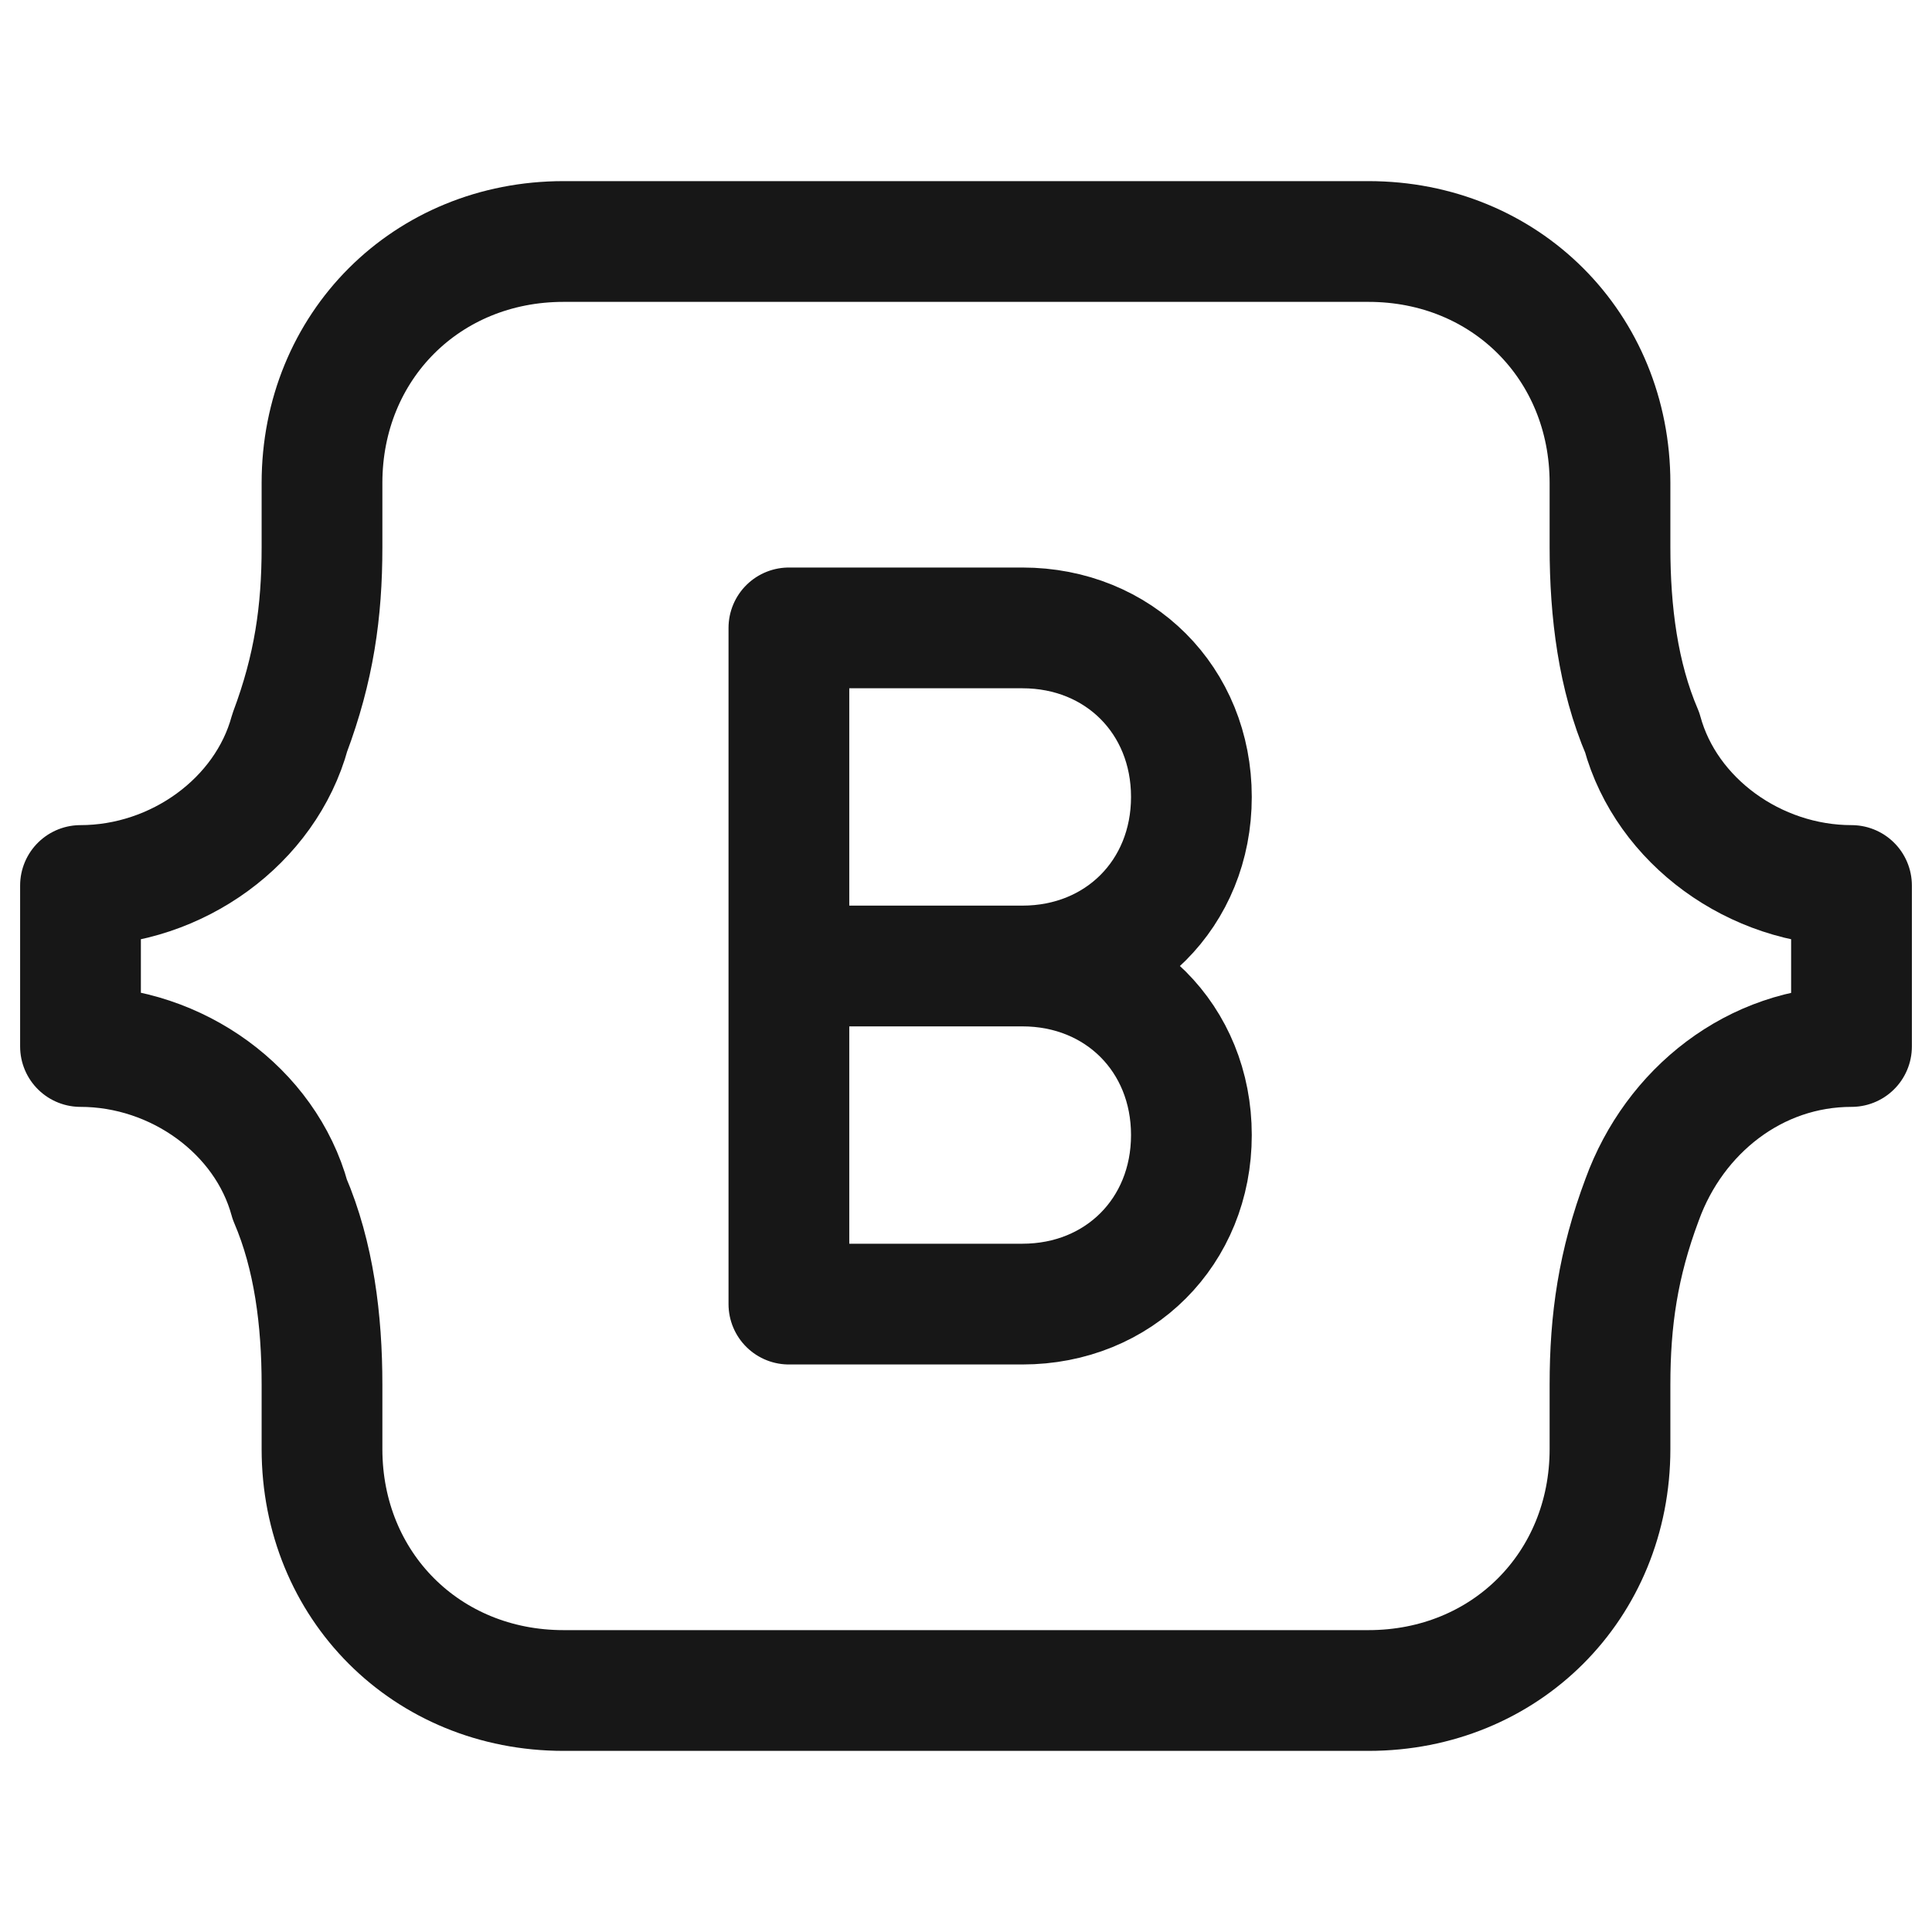 <svg width="24" height="24" viewBox="0 0 24 24" fill="none" xmlns="http://www.w3.org/2000/svg">
<path d="M17 3H7C5.3 3 4 4.3 4 6V6.8C4 7.6 3.9 8.3 3.6 9.1C3.3 10.2 2.2 11 1 11V13C2.2 13 3.3 13.8 3.6 14.9C3.9 15.6 4 16.4 4 17.2V18C4 19.7 5.3 21 7 21H17C18.7 21 20 19.7 20 18V17.2C20 16.4 20.1 15.7 20.4 14.9C20.8 13.8 21.8 13 23 13V11C21.8 11 20.7 10.2 20.4 9.1C20.1 8.4 20 7.6 20 6.8V6C20 4.3 18.7 3 17 3Z" stroke="#171717" stroke-width="1.5" stroke-miterlimit="10" stroke-linejoin="round"/>
<path d="M9.8 12H12.7C13.9 12 14.8 12.9 14.8 14.1C14.8 15.3 13.9 16.2 12.7 16.2H9.8V7.8H12.7C13.9 7.8 14.8 8.7 14.8 9.9C14.8 11.1 13.9 12 12.7 12H9.8Z" stroke="#171717" stroke-width="1.5" stroke-miterlimit="10" stroke-linecap="round" stroke-linejoin="round"/>
</svg>
